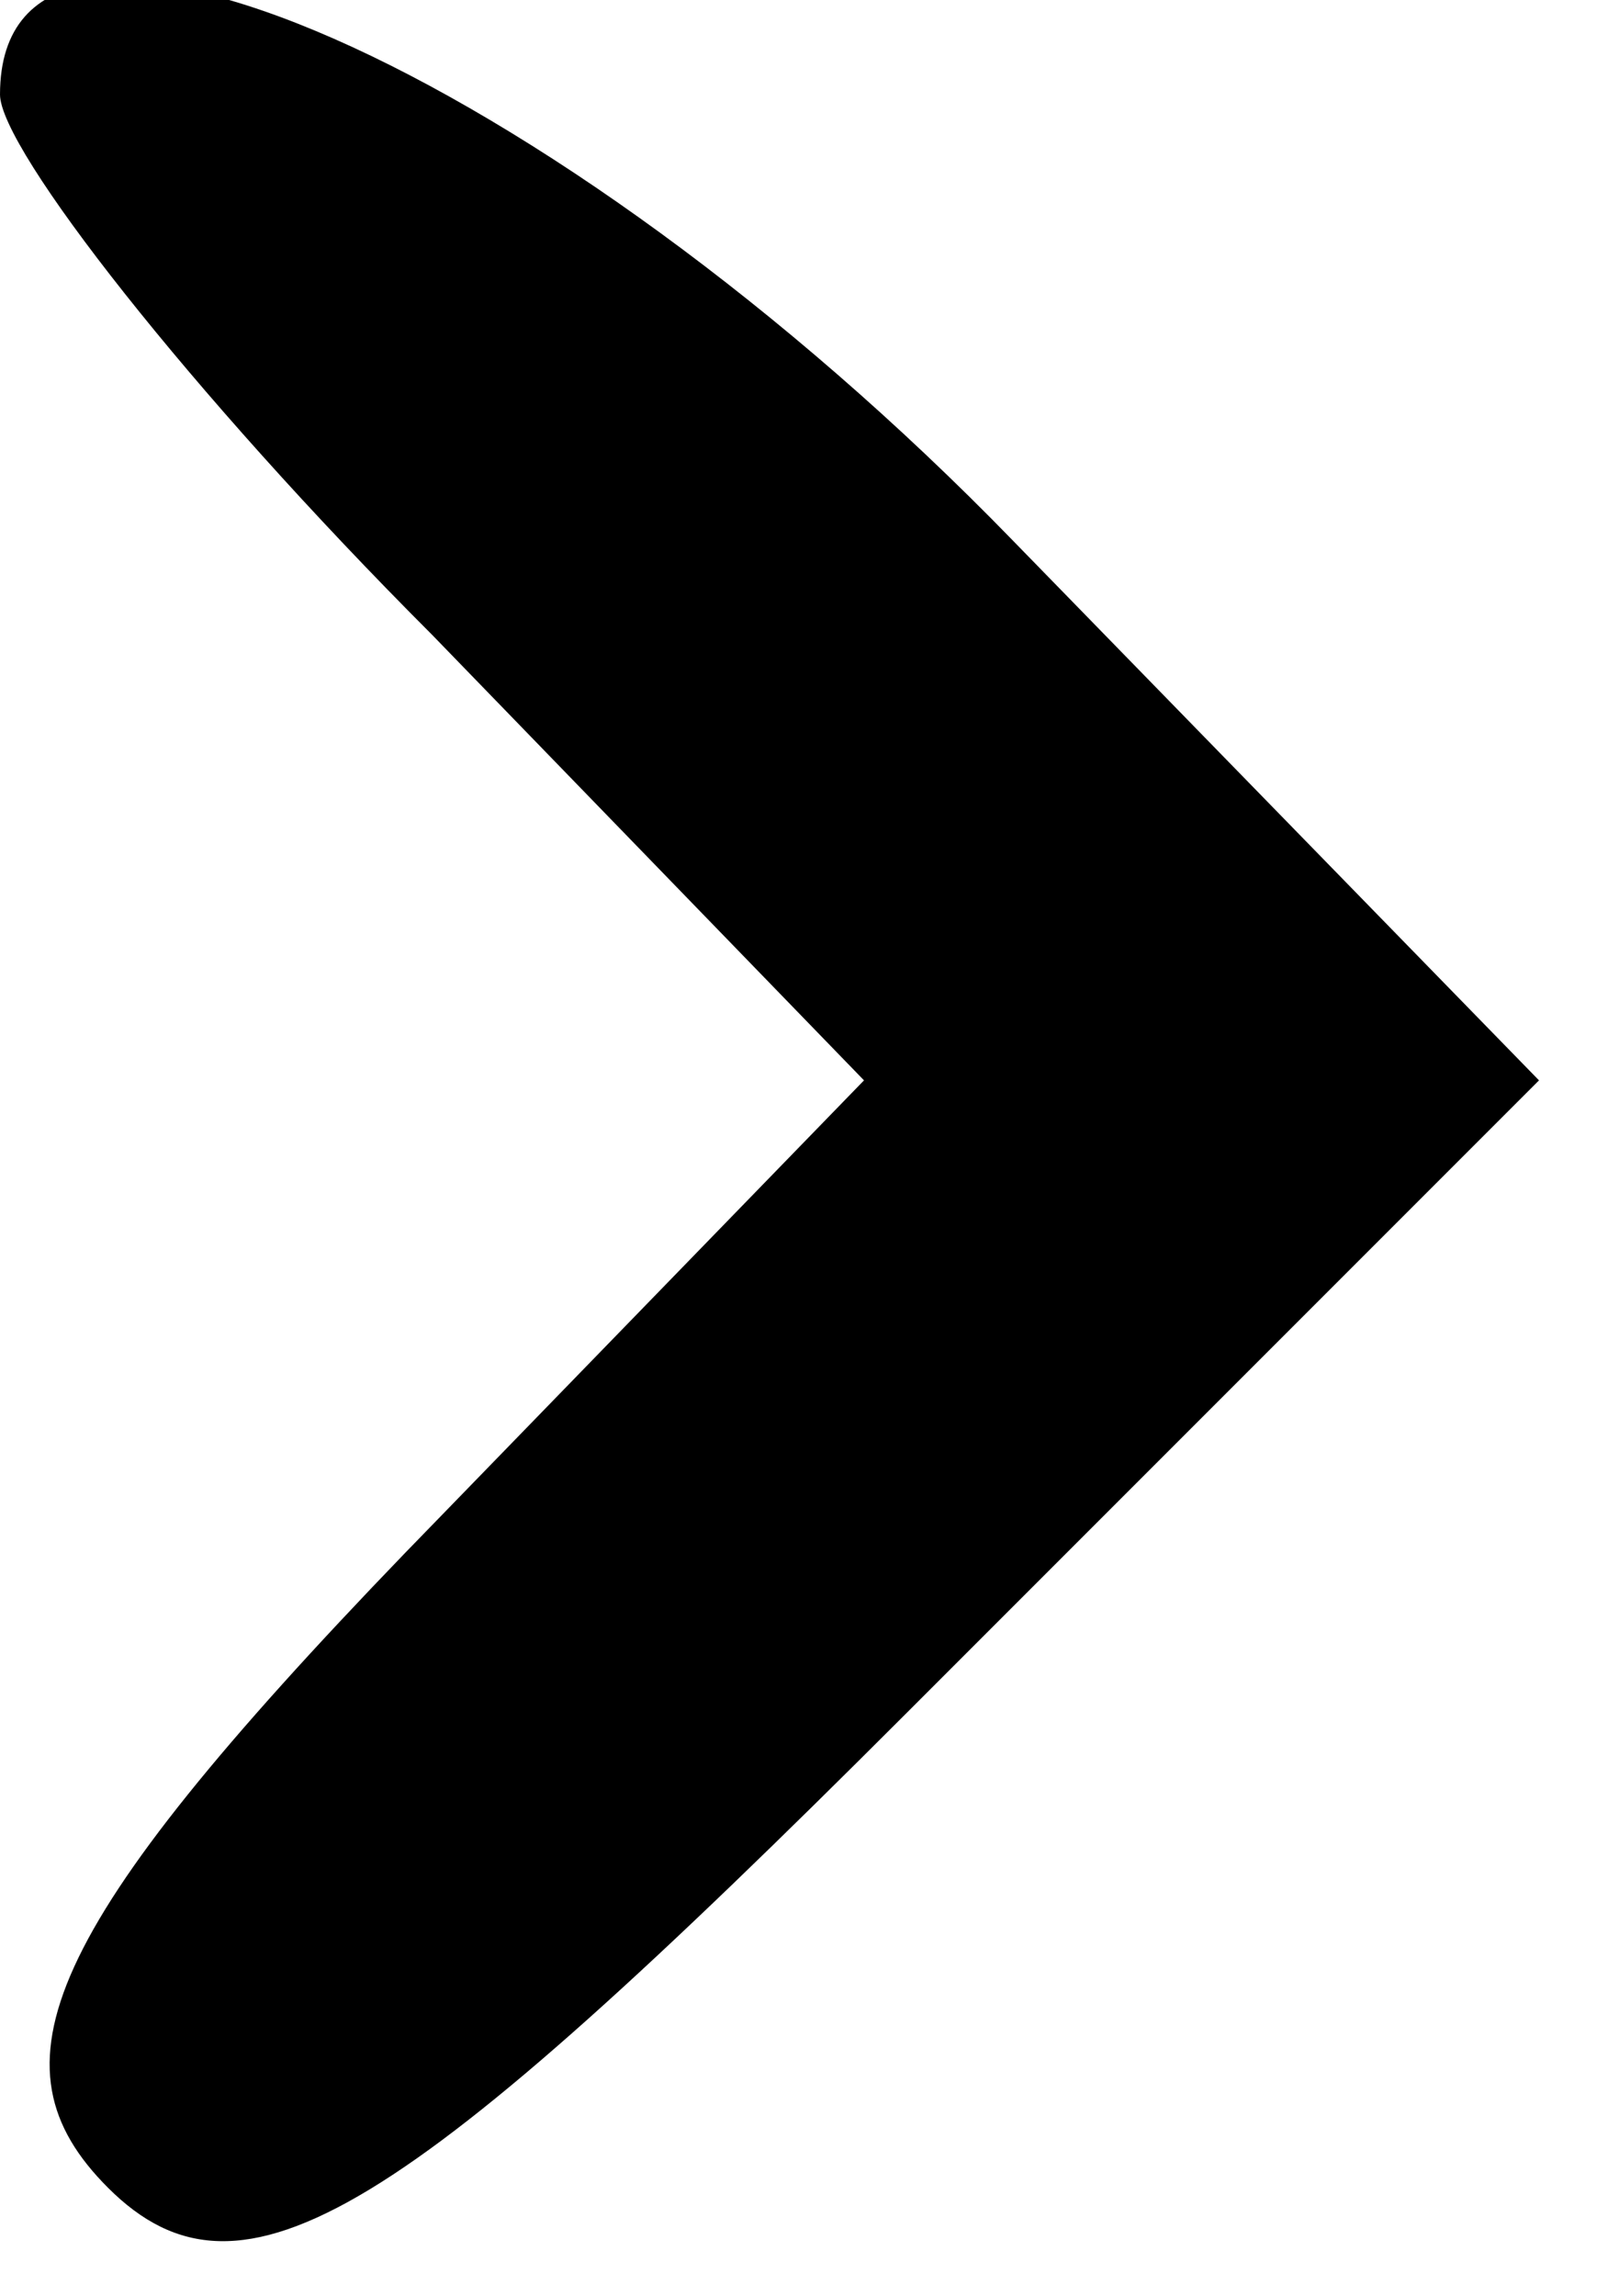 <?xml version="1.0" standalone="no"?>
<!DOCTYPE svg PUBLIC "-//W3C//DTD SVG 20010904//EN"
 "http://www.w3.org/TR/2001/REC-SVG-20010904/DTD/svg10.dtd">
<svg version="1.0" xmlns="http://www.w3.org/2000/svg"
 width="12pt" height="17pt" viewBox="0 0 12 17"
 preserveAspectRatio="xMidYMid meet">

<g transform="translate(0,17) scale(0.1,-0.1)"
fill="#000000" stroke="none">
<path d="M0 163 c0 -4 14 -22 32 -40 l32 -33 -34 -35 c-27 -28 -31 -38 -22
-47 10 -10 22 -2 59 35 l47 47 -39 40 c-34 35 -75 53 -75 33z"/>
</g>
</svg>

